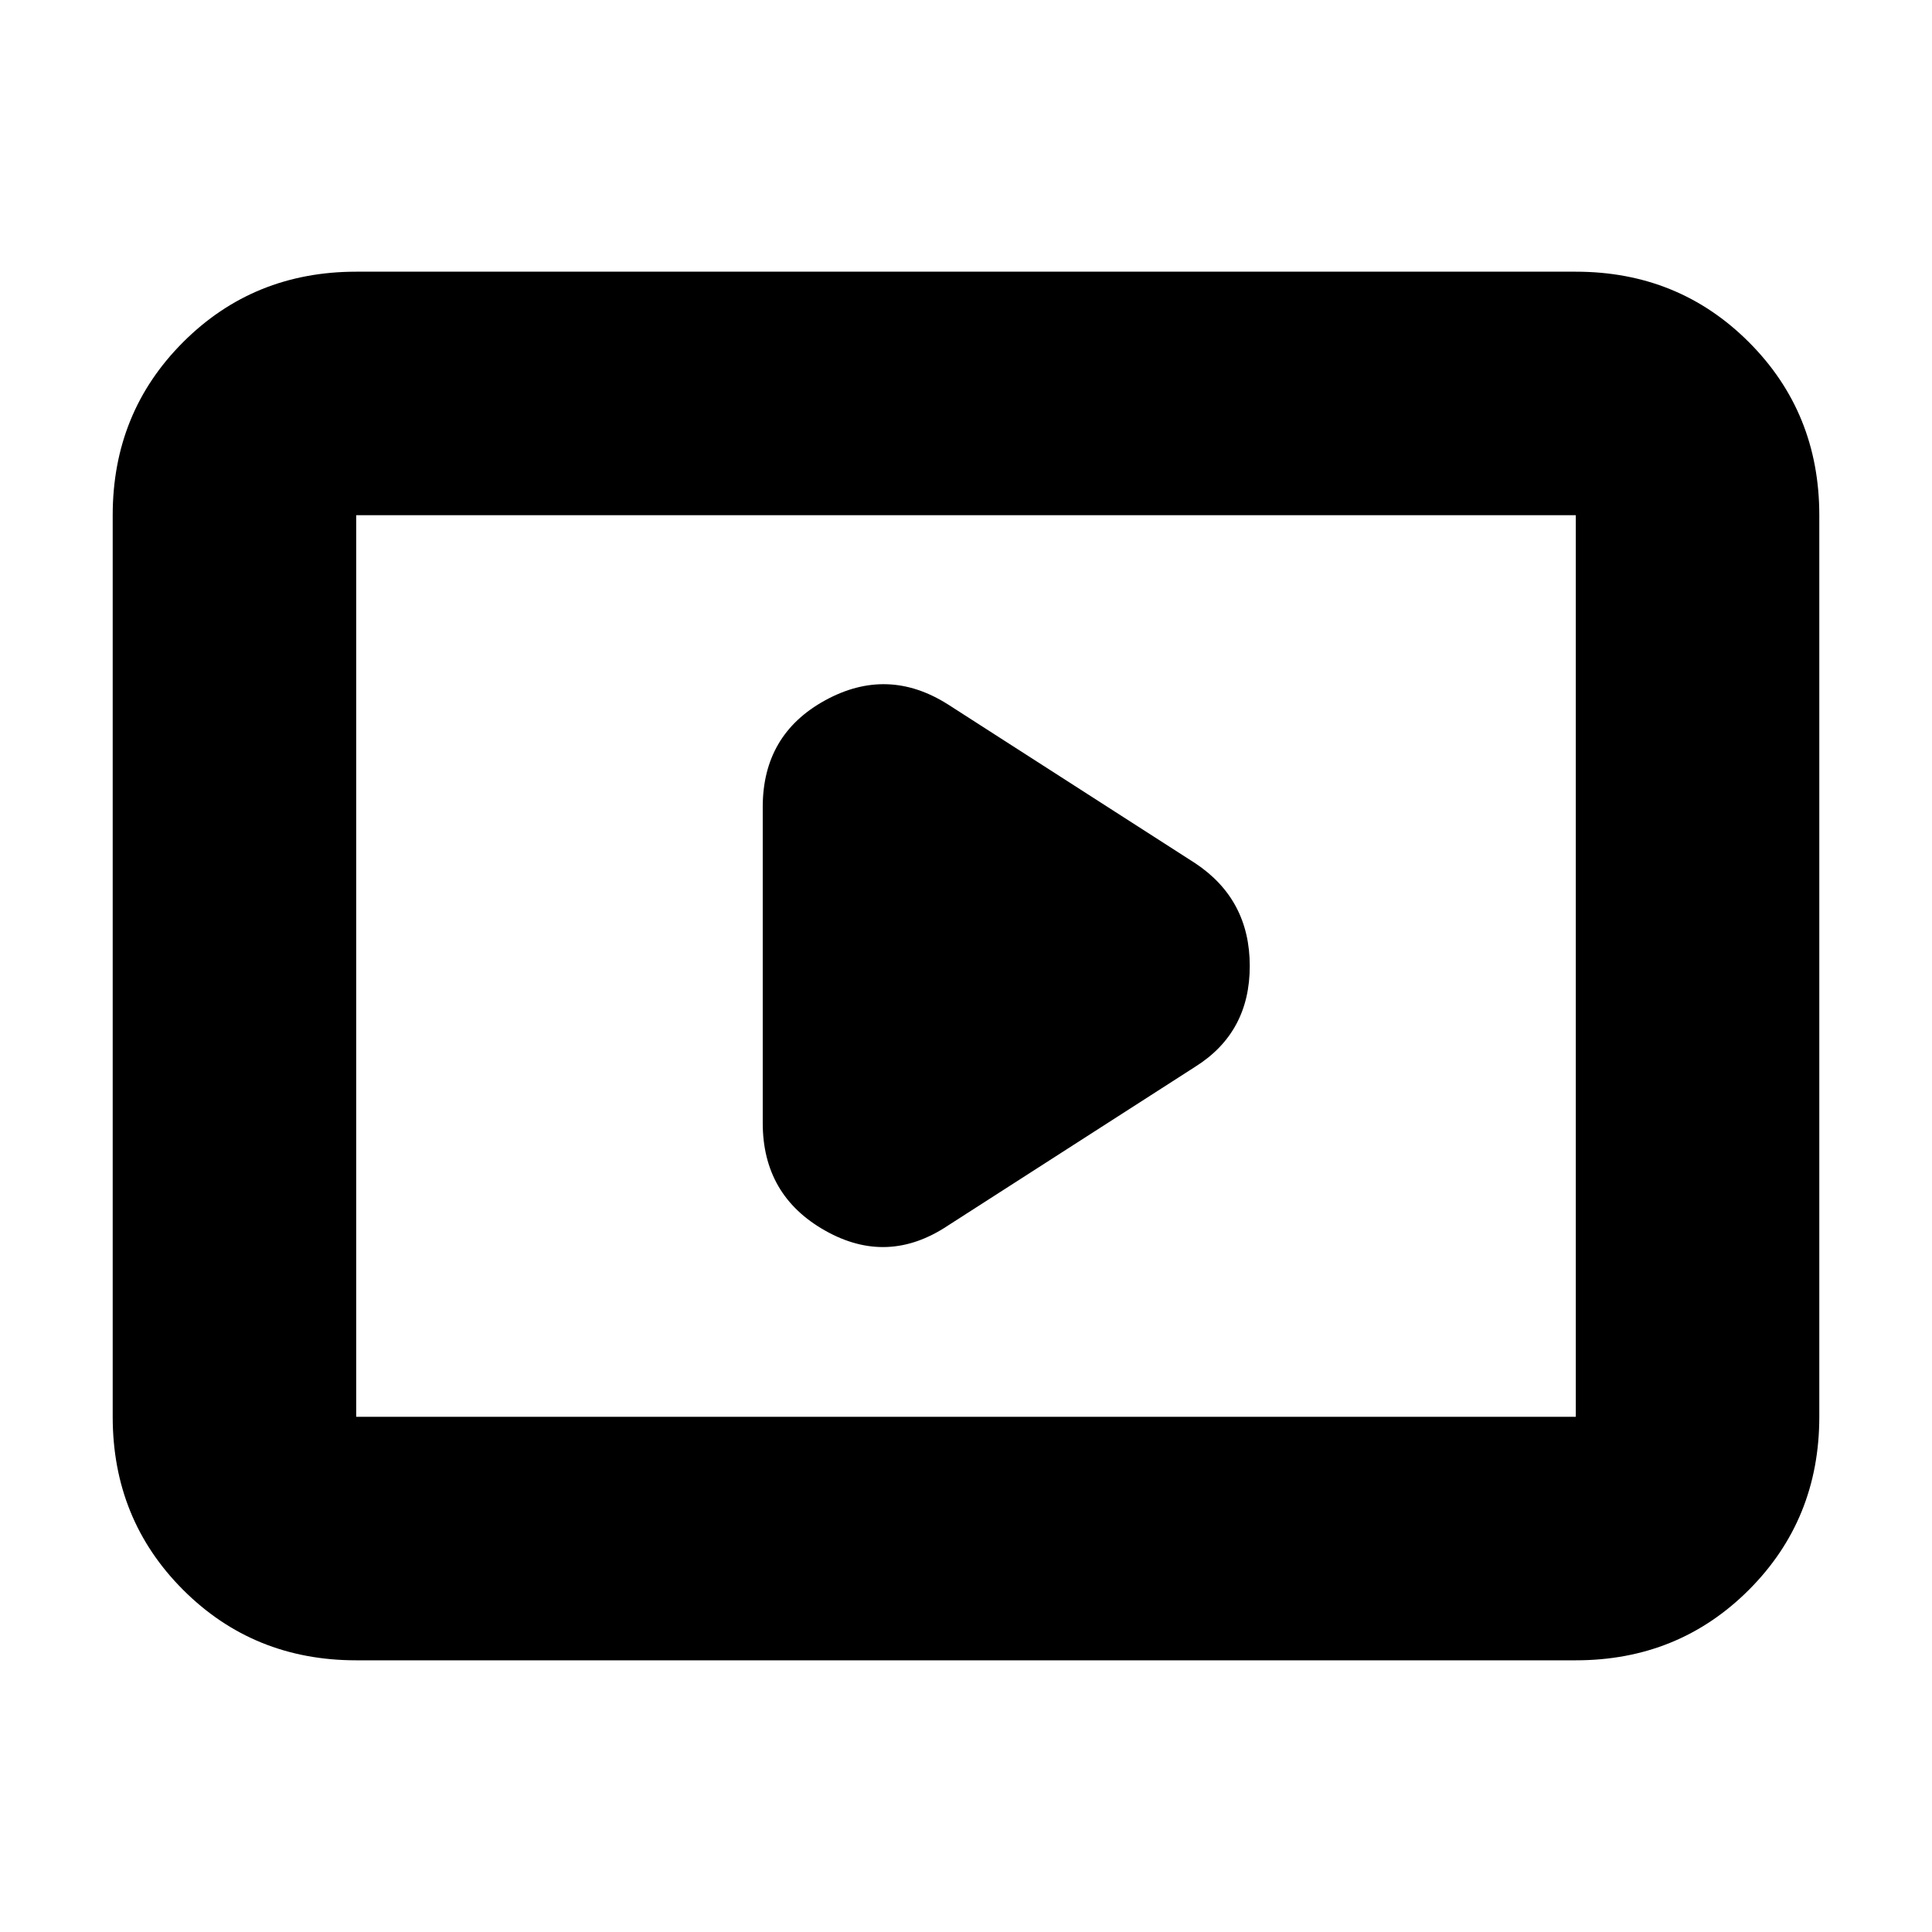 <svg xmlns="http://www.w3.org/2000/svg" height="24" width="24"><path d="m11.775 15.225 3.075-1.975q.675-.425.675-1.25t-.675-1.275L11.775 8.75q-.75-.475-1.525-.05-.775.425-.775 1.325v3.925q0 .9.775 1.337.775.438 1.525-.062Zm-7.35 5.4q-1.275 0-2.15-.875T1.4 17.6V6.4q0-1.275.875-2.15t2.15-.875h15.15q1.275 0 2.15.875T22.6 6.4v11.2q0 1.275-.875 2.15t-2.15.875Zm0-3.025V6.4v11.2Zm0 0h15.15V6.4H4.425v11.2Z"/></svg>